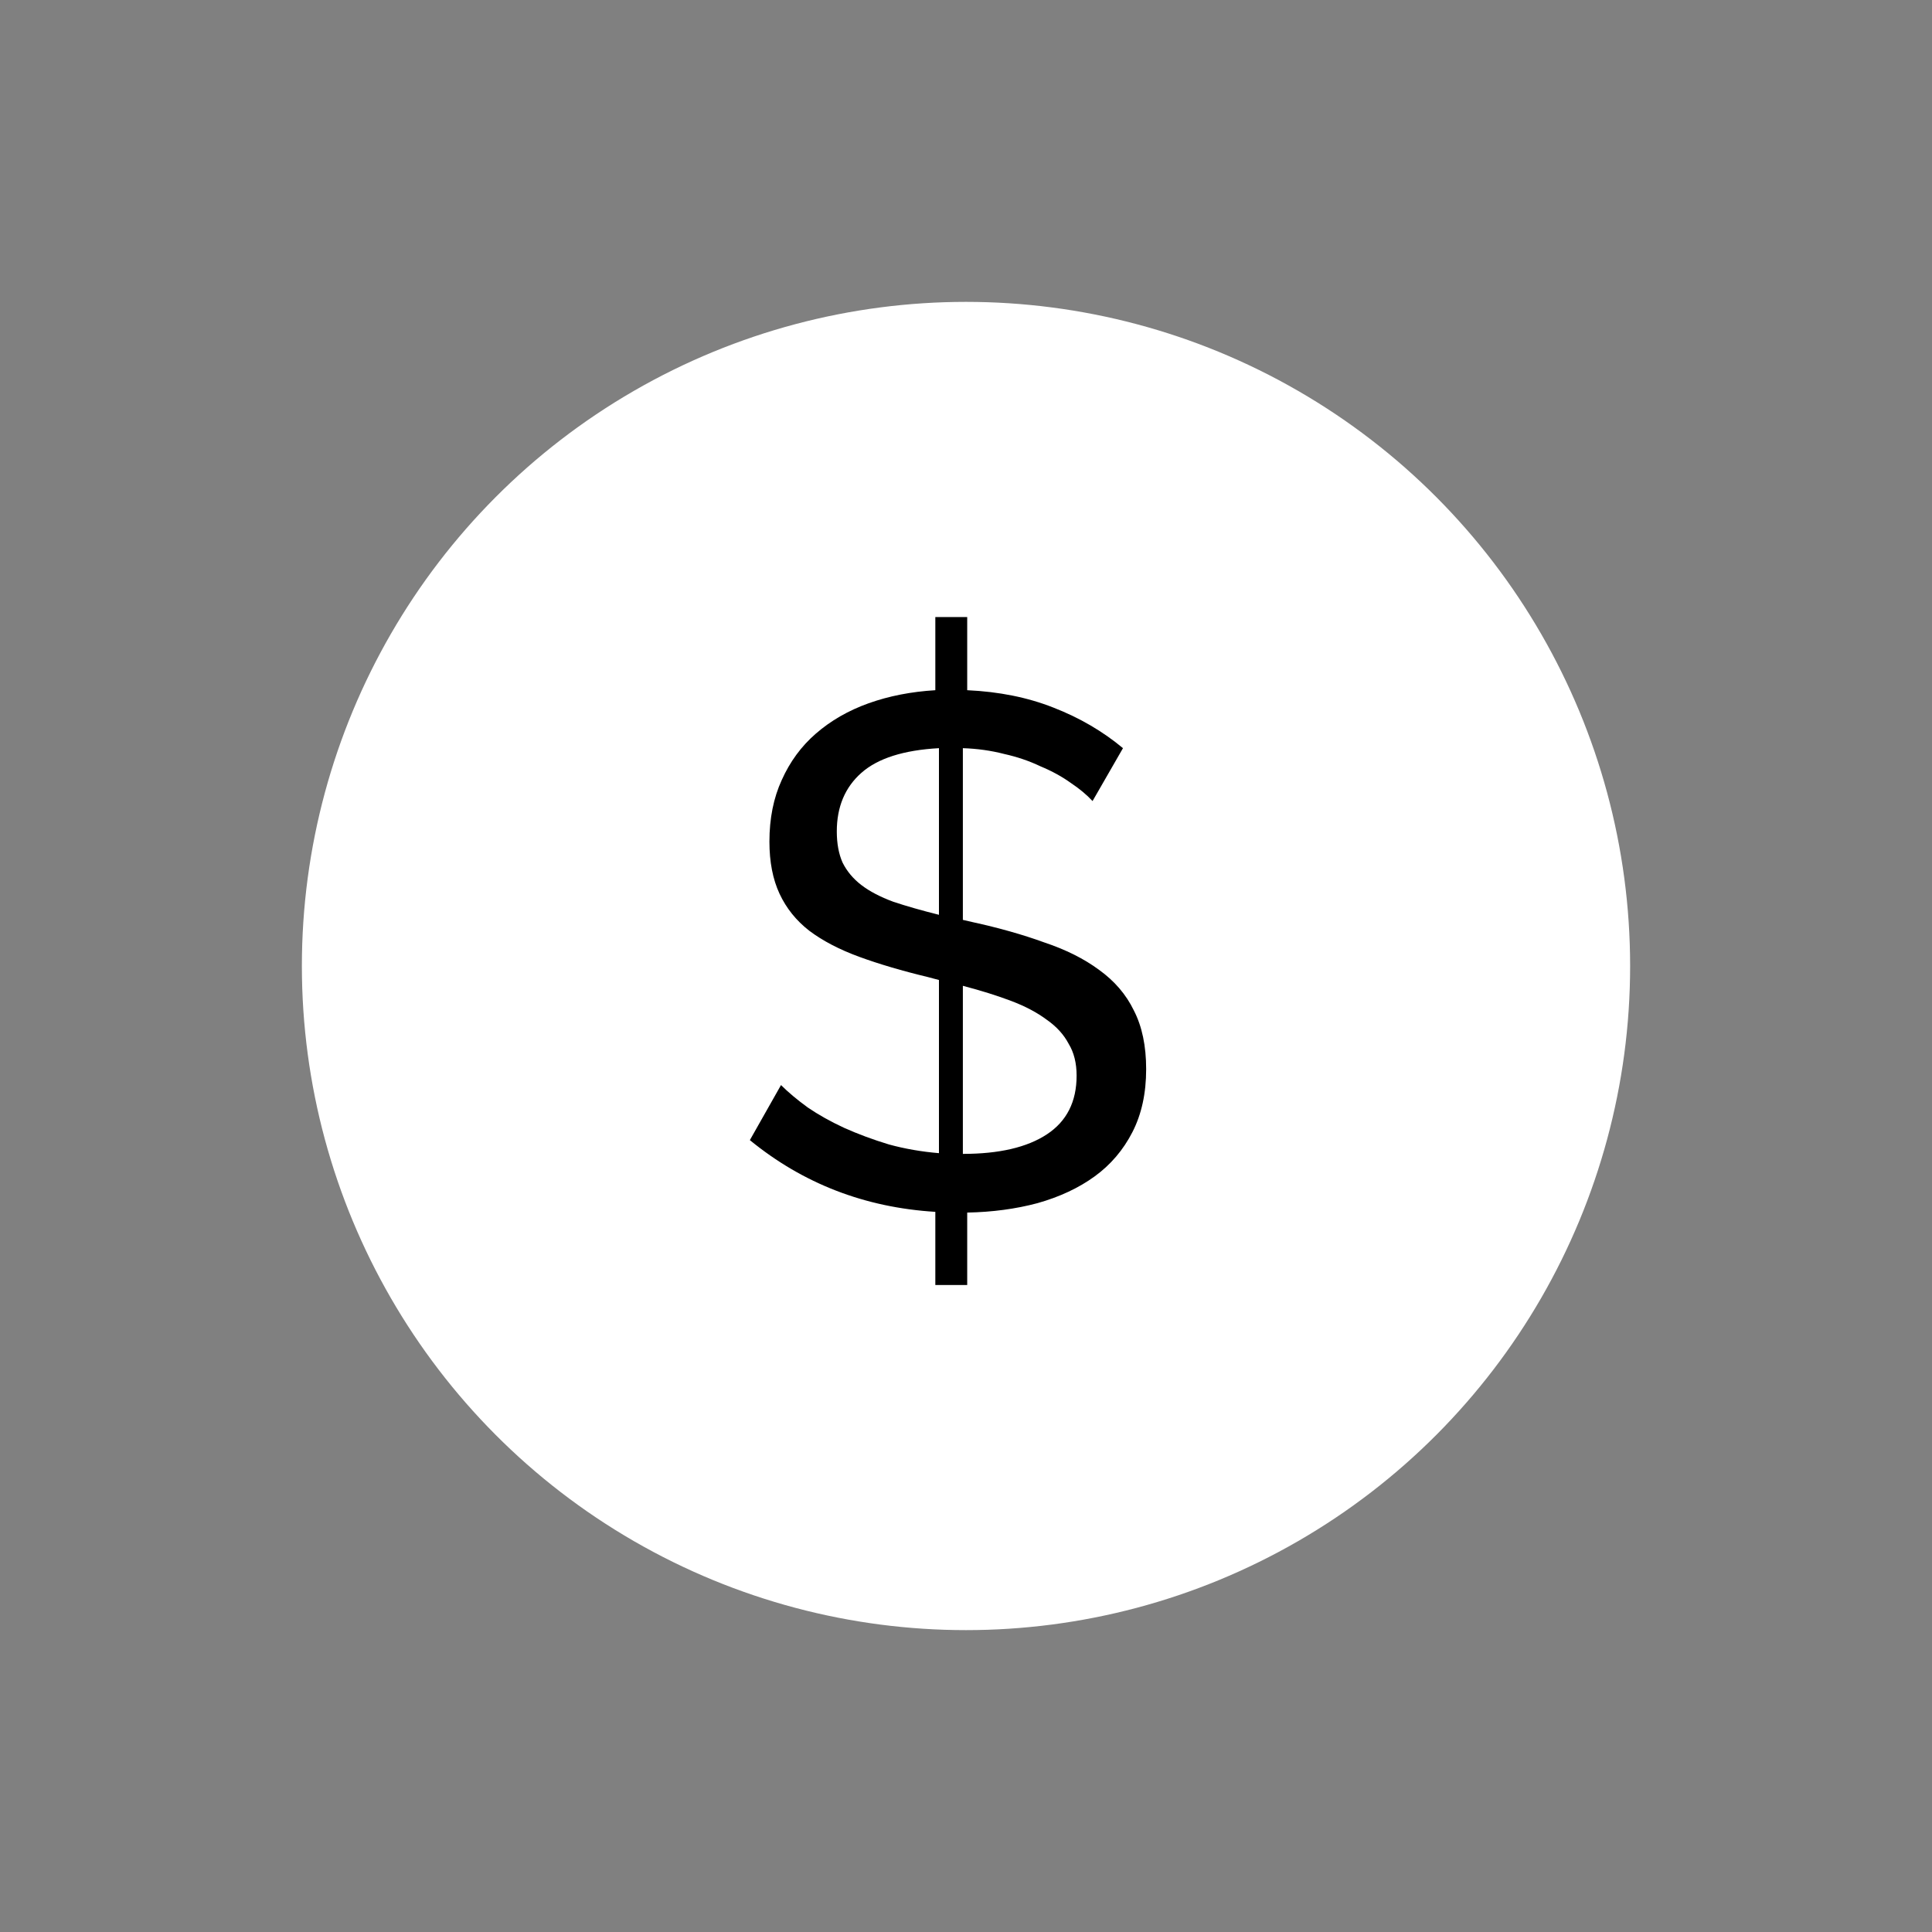<svg xmlns="http://www.w3.org/2000/svg" width="32" height="32" fill="none" viewBox="0 0 32 32"><rect x="0" y="0" width="32" height="32" fill="#808080" stroke="none"/><circle cx="16" cy="16" r="11" fill="#fff"/><path fill="#000" d="M18.096 13.268C18 13.164 17.88 13.064 17.736 12.968C17.592 12.864 17.424 12.772 17.232 12.692C17.048 12.604 16.848 12.536 16.632 12.488C16.416 12.432 16.188 12.4 15.948 12.392V15.236L16.104 15.272C16.544 15.368 16.94 15.48 17.292 15.608C17.652 15.728 17.956 15.88 18.204 16.064C18.46 16.248 18.652 16.472 18.78 16.736C18.916 17 18.984 17.324 18.984 17.708C18.984 18.108 18.908 18.456 18.756 18.752C18.604 19.048 18.396 19.292 18.132 19.484C17.868 19.676 17.552 19.824 17.184 19.928C16.824 20.024 16.436 20.076 16.02 20.084V21.284H15.492V20.072C14.324 20 13.3 19.604 12.42 18.884L12.936 17.972C13.056 18.092 13.204 18.216 13.38 18.344C13.556 18.464 13.756 18.576 13.98 18.68C14.212 18.784 14.46 18.876 14.724 18.956C14.988 19.028 15.264 19.076 15.552 19.1V16.232L15.372 16.184C14.94 16.08 14.56 15.968 14.232 15.848C13.904 15.728 13.628 15.584 13.404 15.416C13.188 15.248 13.024 15.044 12.912 14.804C12.8 14.564 12.744 14.276 12.744 13.94C12.744 13.556 12.812 13.216 12.948 12.92C13.084 12.616 13.272 12.36 13.512 12.152C13.76 11.936 14.052 11.768 14.388 11.648C14.724 11.528 15.092 11.456 15.492 11.432V10.22H16.02V11.432C16.548 11.456 17.024 11.552 17.448 11.72C17.88 11.888 18.264 12.112 18.6 12.392L18.096 13.268ZM17.832 17.816C17.832 17.608 17.788 17.432 17.7 17.288C17.62 17.136 17.5 17.004 17.34 16.892C17.18 16.772 16.984 16.668 16.752 16.58C16.52 16.492 16.252 16.408 15.948 16.328V19.112C16.548 19.112 17.012 19.004 17.34 18.788C17.668 18.572 17.832 18.248 17.832 17.816ZM13.86 13.772C13.86 13.972 13.892 14.144 13.956 14.288C14.028 14.432 14.132 14.556 14.268 14.66C14.404 14.764 14.58 14.856 14.796 14.936C15.012 15.008 15.264 15.08 15.552 15.152V12.392C14.968 12.424 14.54 12.56 14.268 12.8C13.996 13.04 13.86 13.364 13.86 13.772Z"/></svg>